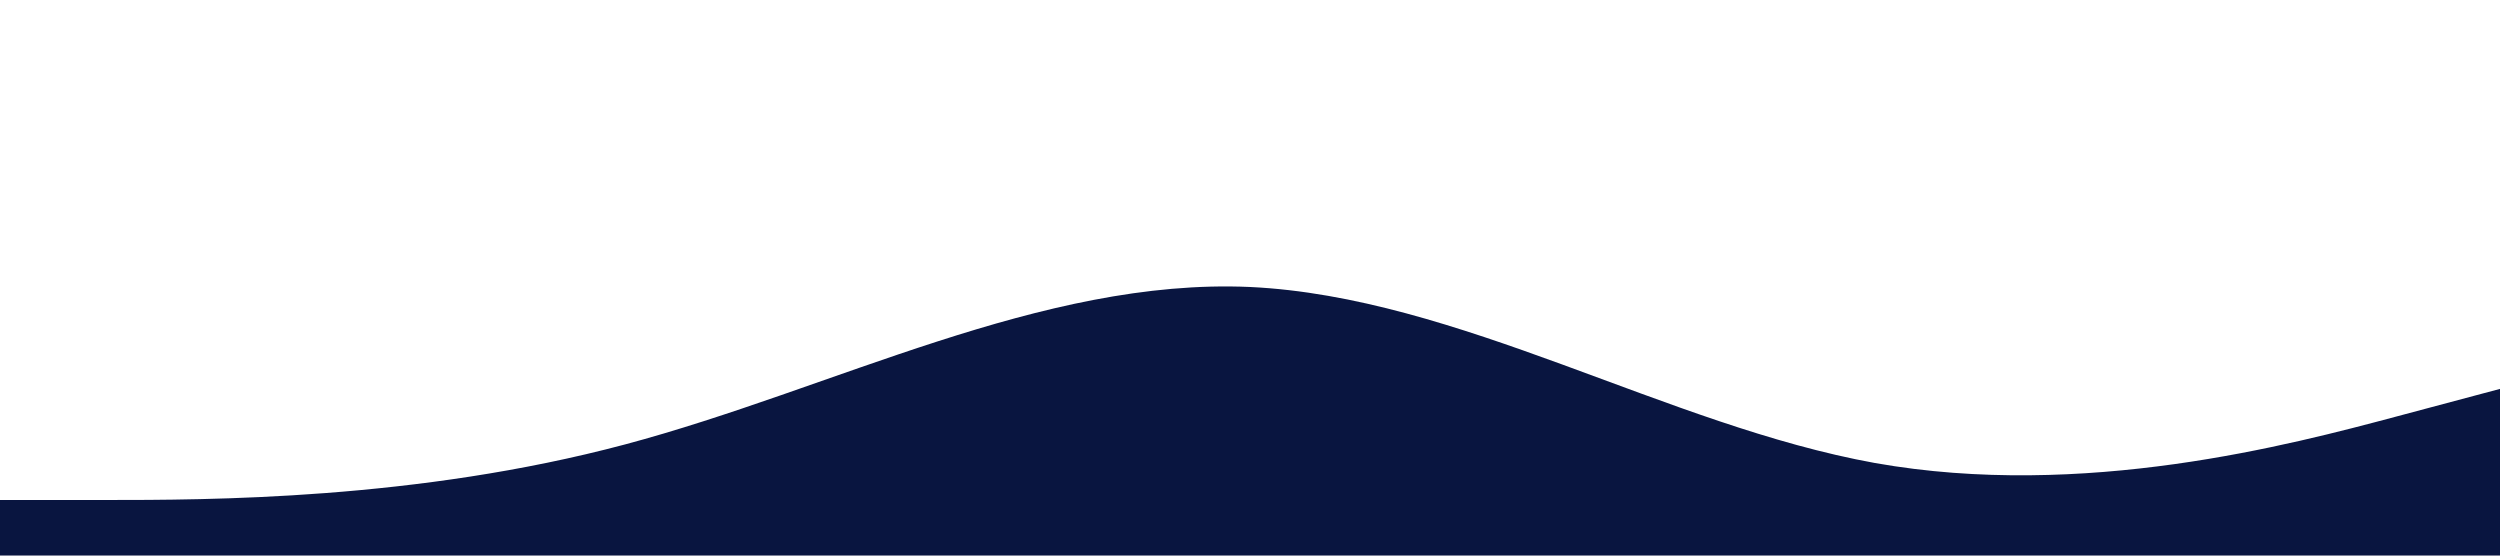 <?xml version="1.0" standalone="no"?><svg xmlns="http://www.w3.org/2000/svg" viewBox="0 0 1440 320"><path fill="#091540" fill-opacity="1" d="M0,288L60,288C120,288,240,288,360,256C480,224,600,160,720,165.3C840,171,960,245,1080,266.7C1200,288,1320,256,1380,240L1440,224L1440,320L1380,320C1320,320,1200,320,1080,320C960,320,840,320,720,320C600,320,480,320,360,320C240,320,120,320,60,320L0,320Z"></path></svg>